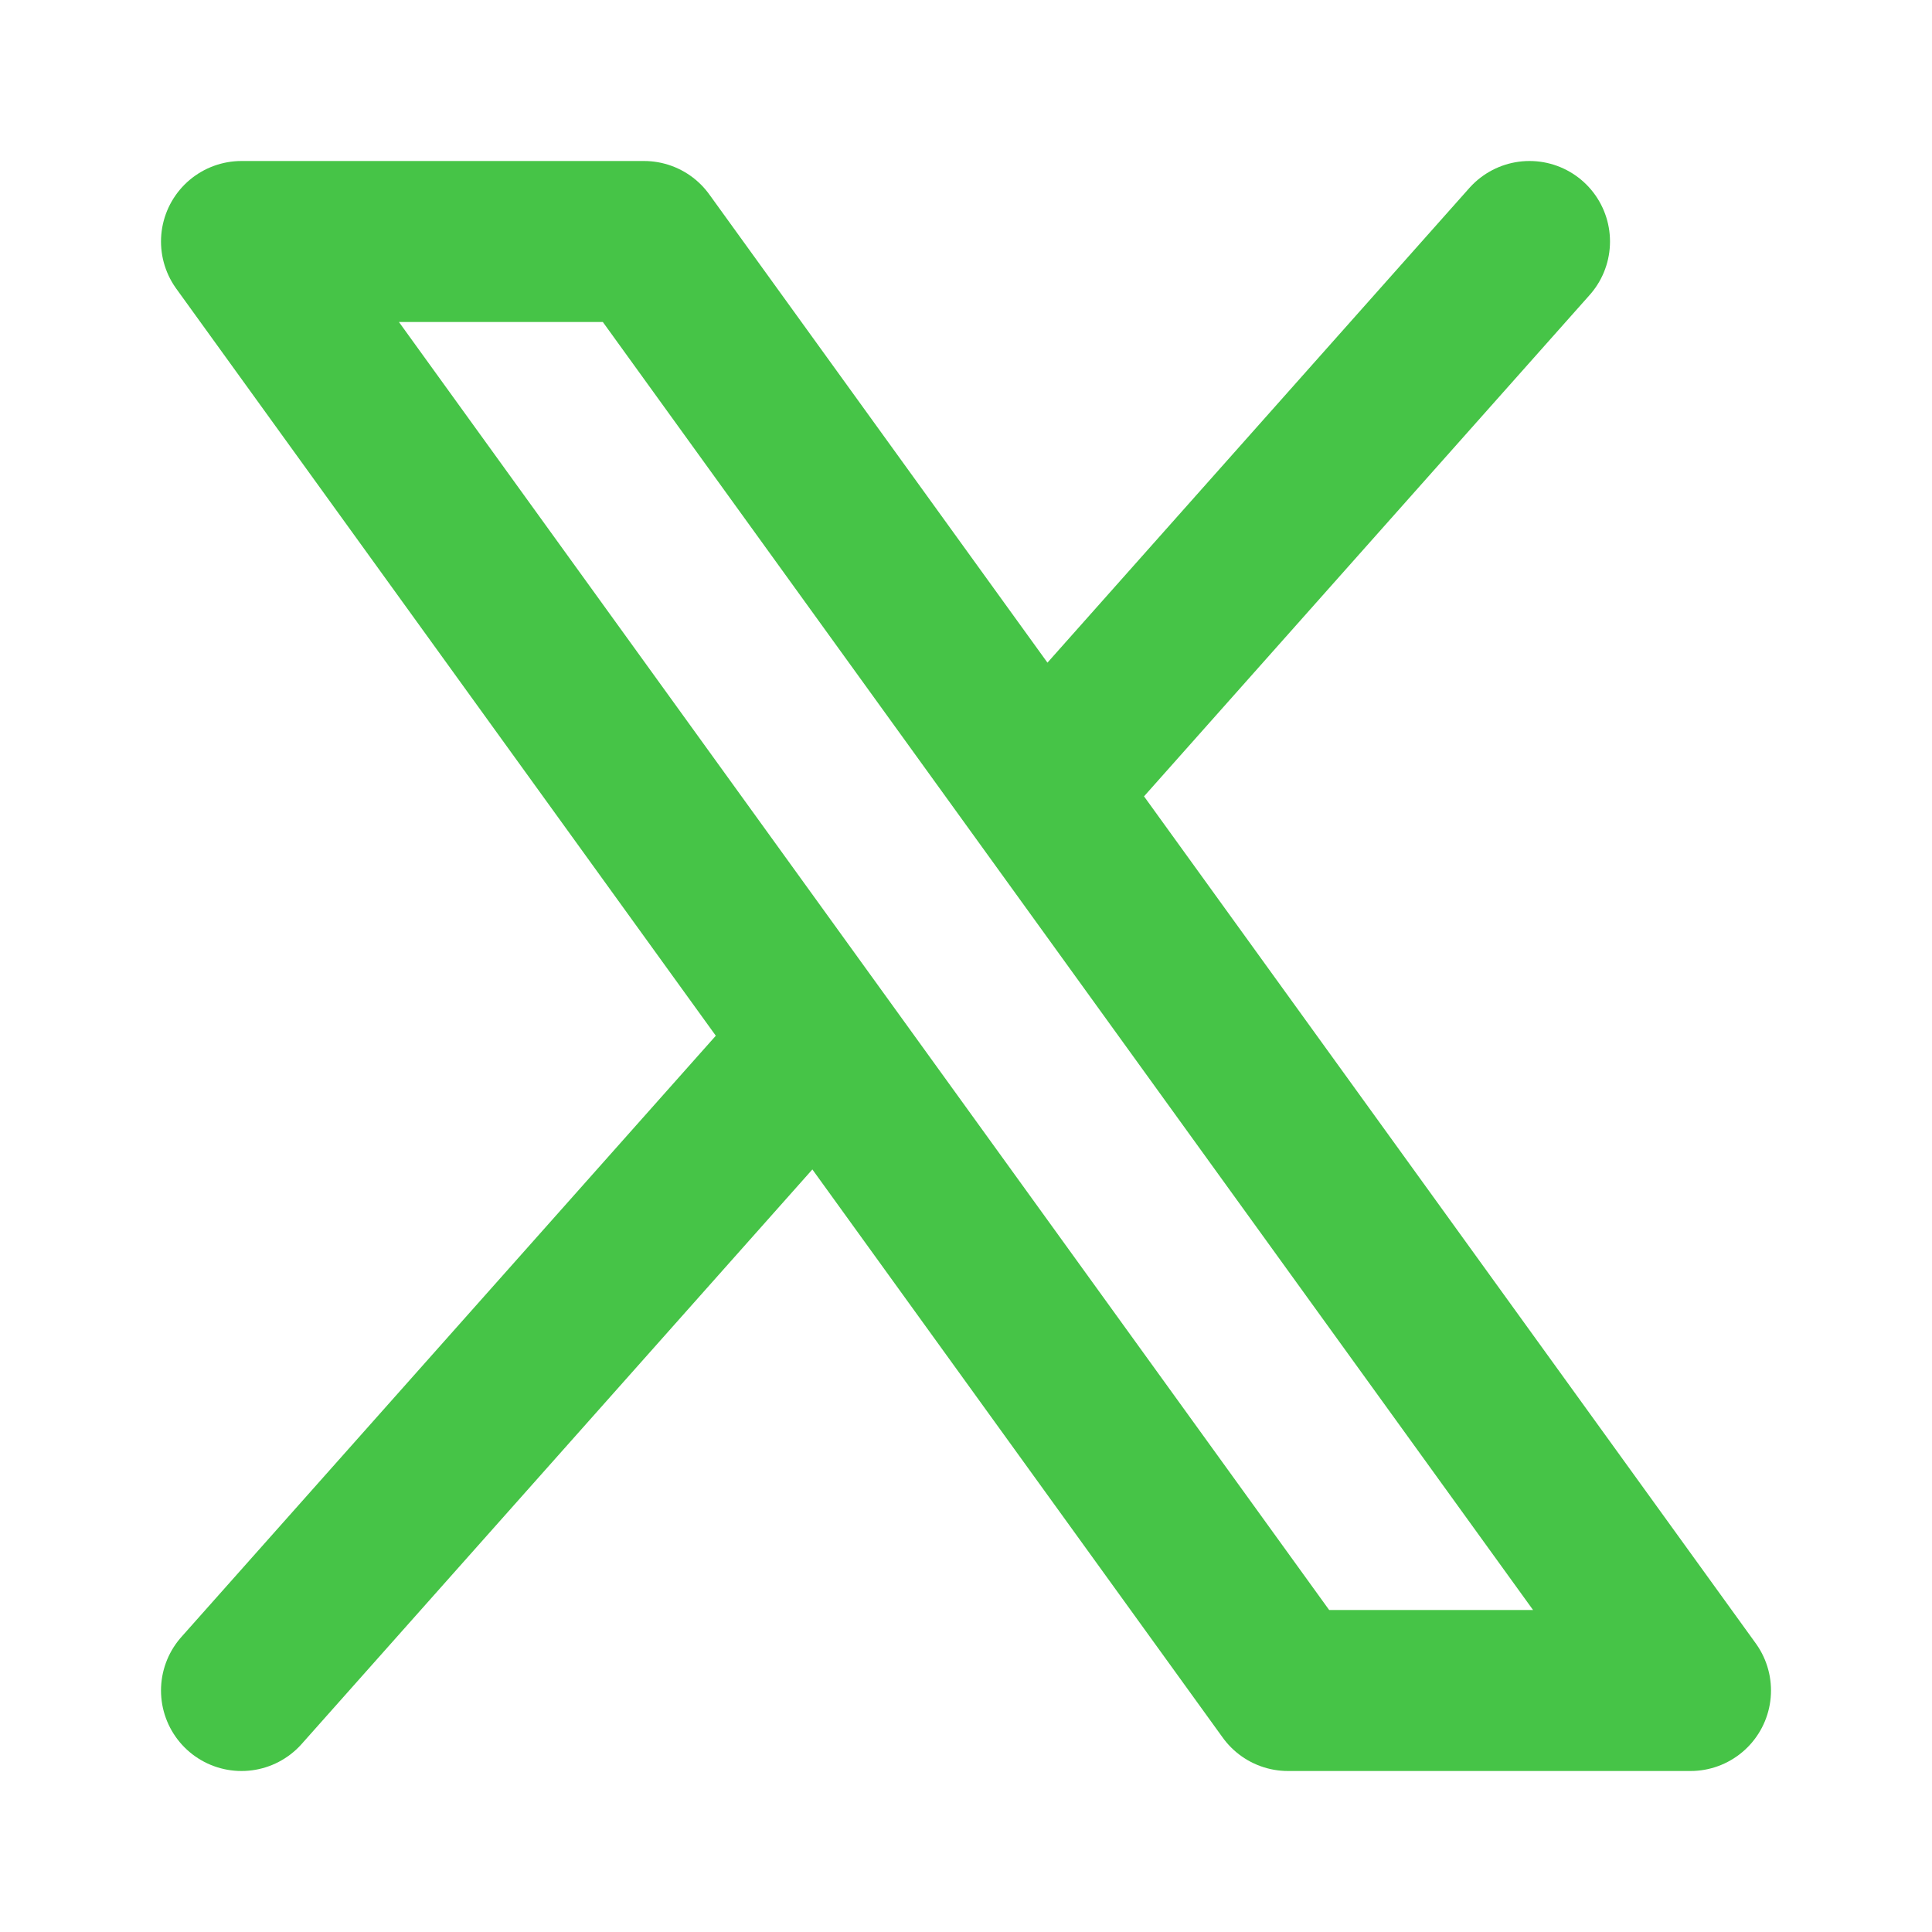 <svg width="24" height="24" viewBox="0 0 24 24" fill="none" xmlns="http://www.w3.org/2000/svg">
<path d="M10.111 13L3 21M19 3L13.09 9.649M3 3L16 21H21L8 3H3Z" stroke="#46c447" stroke-width="2" stroke-linecap="round" stroke-linejoin="round"></path>
</svg>